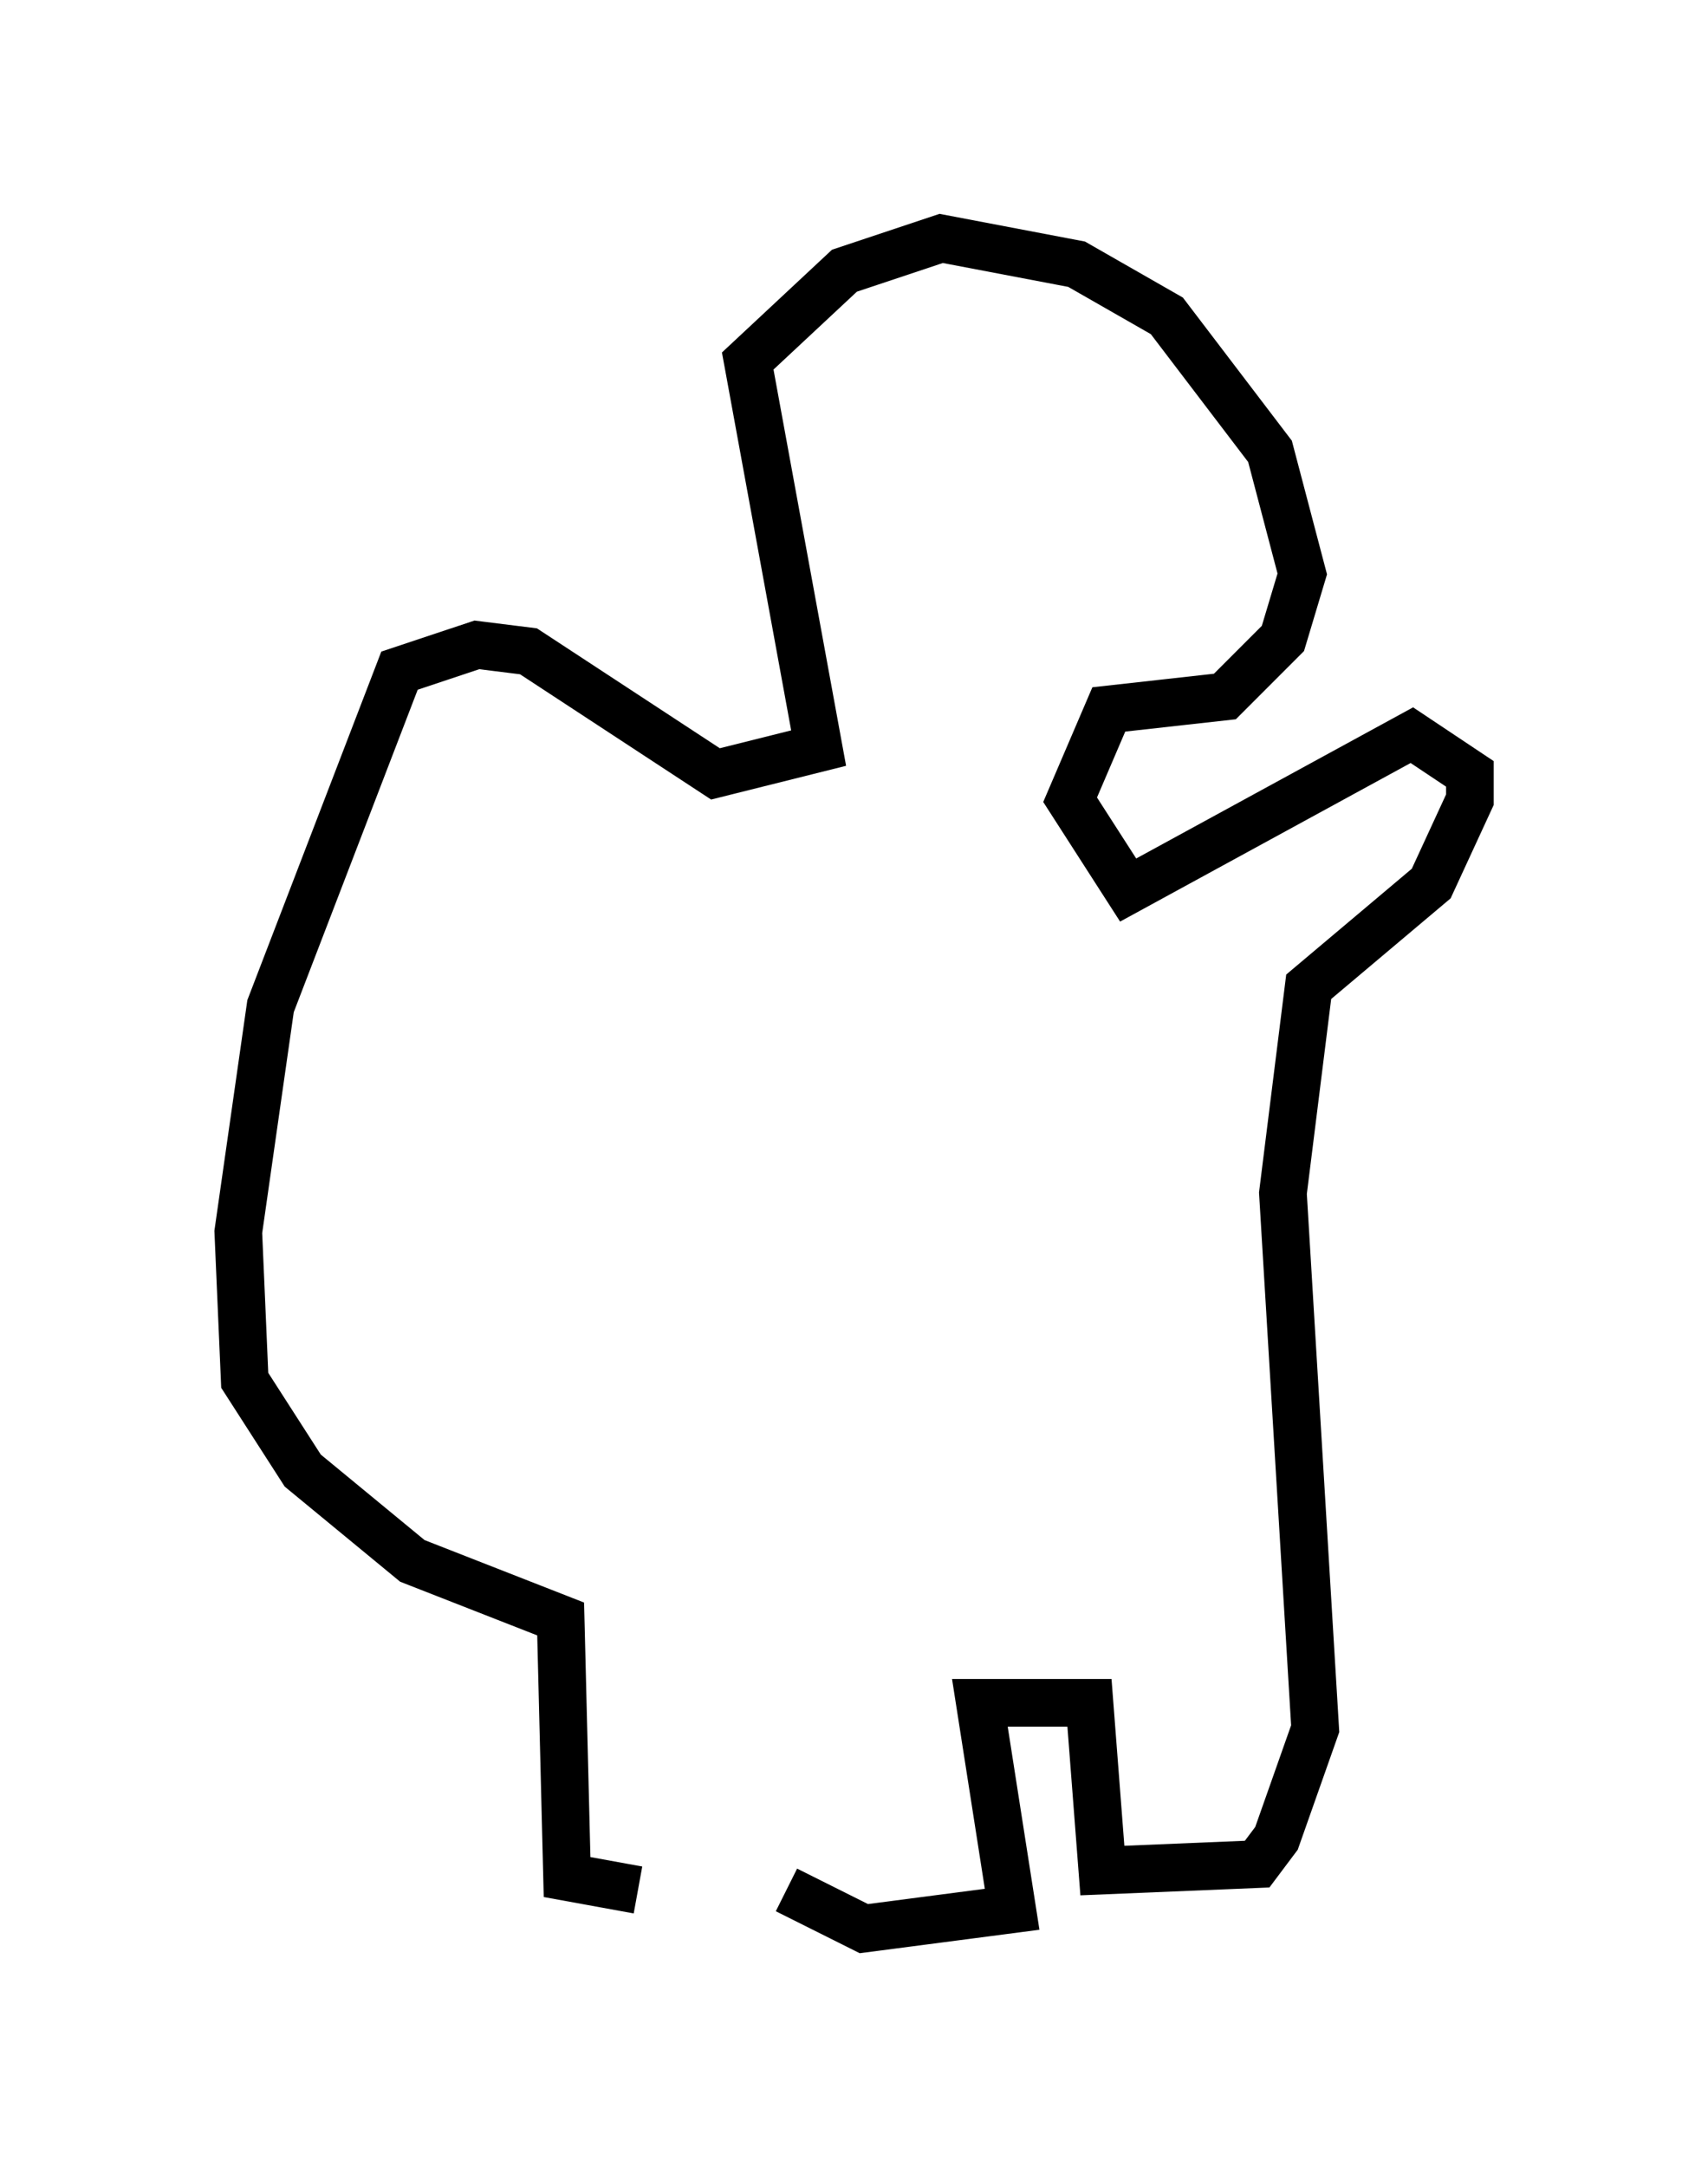 <?xml version="1.0" encoding="utf-8" ?>
<svg baseProfile="full" height="45.453" version="1.1" width="35.845" xmlns="http://www.w3.org/2000/svg" xmlns:ev="http://www.w3.org/2001/xml-events" xmlns:xlink="http://www.w3.org/1999/xlink"><defs /><rect fill="white" height="45.453" width="35.845" x="0" y="0" /><path d="M17.043, 39.506 m-3.654, 0.135 l-1.488, -0.271 -0.135, -5.413 l-3.112, -1.218 -2.3, -1.894 l-1.218, -1.894 -0.135, -3.112 l0.677, -4.736 2.706, -7.036 l1.624, -0.541 1.083, 0.135 l3.924, 2.571 2.165, -0.541 l-1.488, -8.119 2.03, -1.894 l2.03, -0.677 2.842, 0.541 l1.894, 1.083 2.165, 2.842 l0.677, 2.571 -0.406, 1.353 l-1.218, 1.218 -2.436, 0.271 l-0.812, 1.894 1.218, 1.894 l5.954, -3.248 1.218, 0.812 l0.0, 0.541 -0.812, 1.759 l-2.571, 2.165 -0.541, 4.33 l0.677, 11.231 -0.812, 2.3 l-0.406, 0.541 -3.248, 0.135 l-0.271, -3.518 -1.759, 0.0 l-0.541, 0.0 0.677, 4.33 l-3.112, 0.406 -1.624, -0.812 " fill="none" stroke="black" stroke-width="1" /></svg>